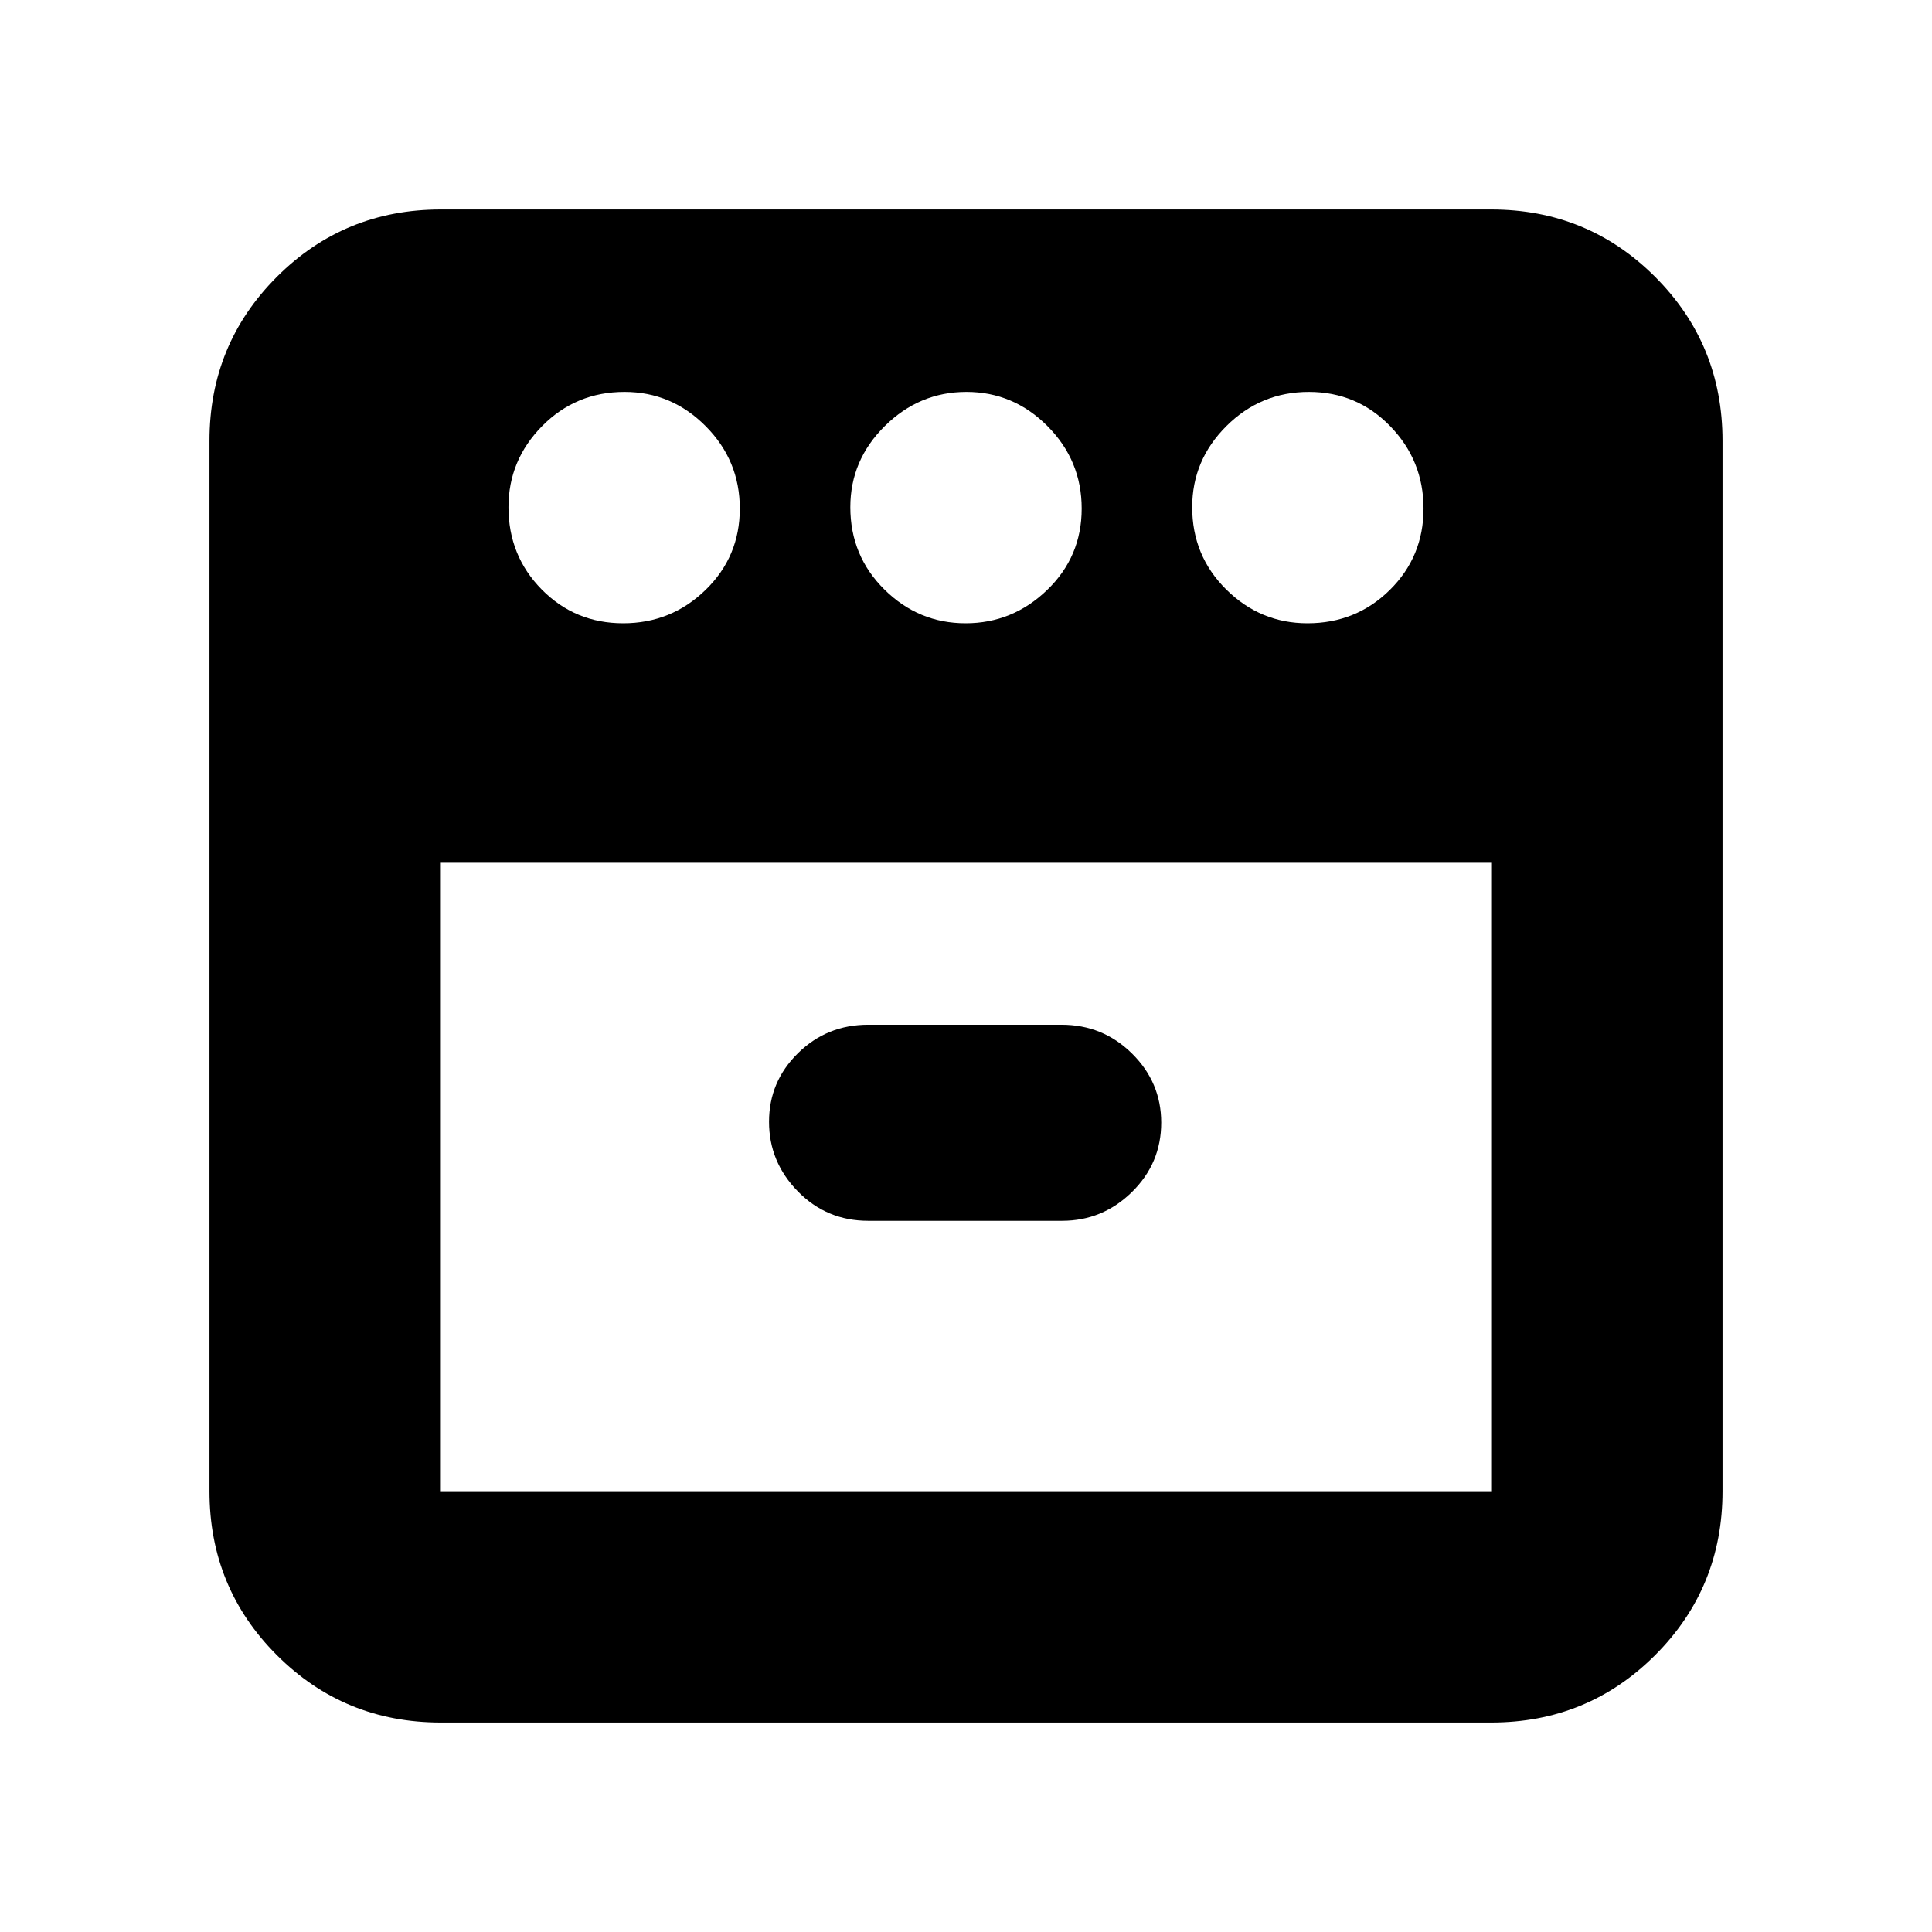 <svg xmlns="http://www.w3.org/2000/svg" height="20" viewBox="0 -960 960 960" width="20"><path d="M649.659-650.304q24.167 0 40.928-16.55 16.761-16.55 16.761-40.435t-16.55-40.928q-16.551-17.044-40.435-17.044-23.885 0-40.929 16.946-17.043 16.946-17.043 40.322 0 24.167 16.946 40.928 16.946 16.761 40.322 16.761Zm-169.87 0q23.376 0 40.533-16.55t17.157-40.435q0-23.885-16.946-40.928-16.947-17.044-40.322-17.044-23.376 0-40.533 16.946t-17.157 40.322q0 24.167 16.946 40.928 16.947 16.761 40.322 16.761Zm-170.152 0q23.885 0 40.929-16.55 17.043-16.55 17.043-40.435t-16.946-40.928q-16.946-17.044-40.322-17.044-24.167 0-40.928 16.946-16.761 16.946-16.761 40.322 0 24.167 16.55 40.928 16.551 16.761 40.435 16.761Zm-90.593 119v312.26h521.912v-312.26H219.044Zm212.367 177.912h96.335q20.132 0 34.693-14.29Q577-381.971 577-402.182q0-19.97-14.494-34.307-14.495-14.338-35.067-14.338h-96.054q-20.471 0-34.863 14.13t-14.392 34.104q0 19.975 14.325 34.588t34.956 14.613ZM219.044-104.087q-47.999 0-81.478-33.479-33.479-33.479-33.479-81.478v-521.912q0-47.999 33.479-81.478 33.479-33.479 81.478-33.479h521.912q47.999 0 81.478 33.479 33.479 33.479 33.479 81.478v521.912q0 47.999-33.479 81.478-33.479 33.479-81.478 33.479H219.044ZM480-537.304Zm0 0Z"/></svg>